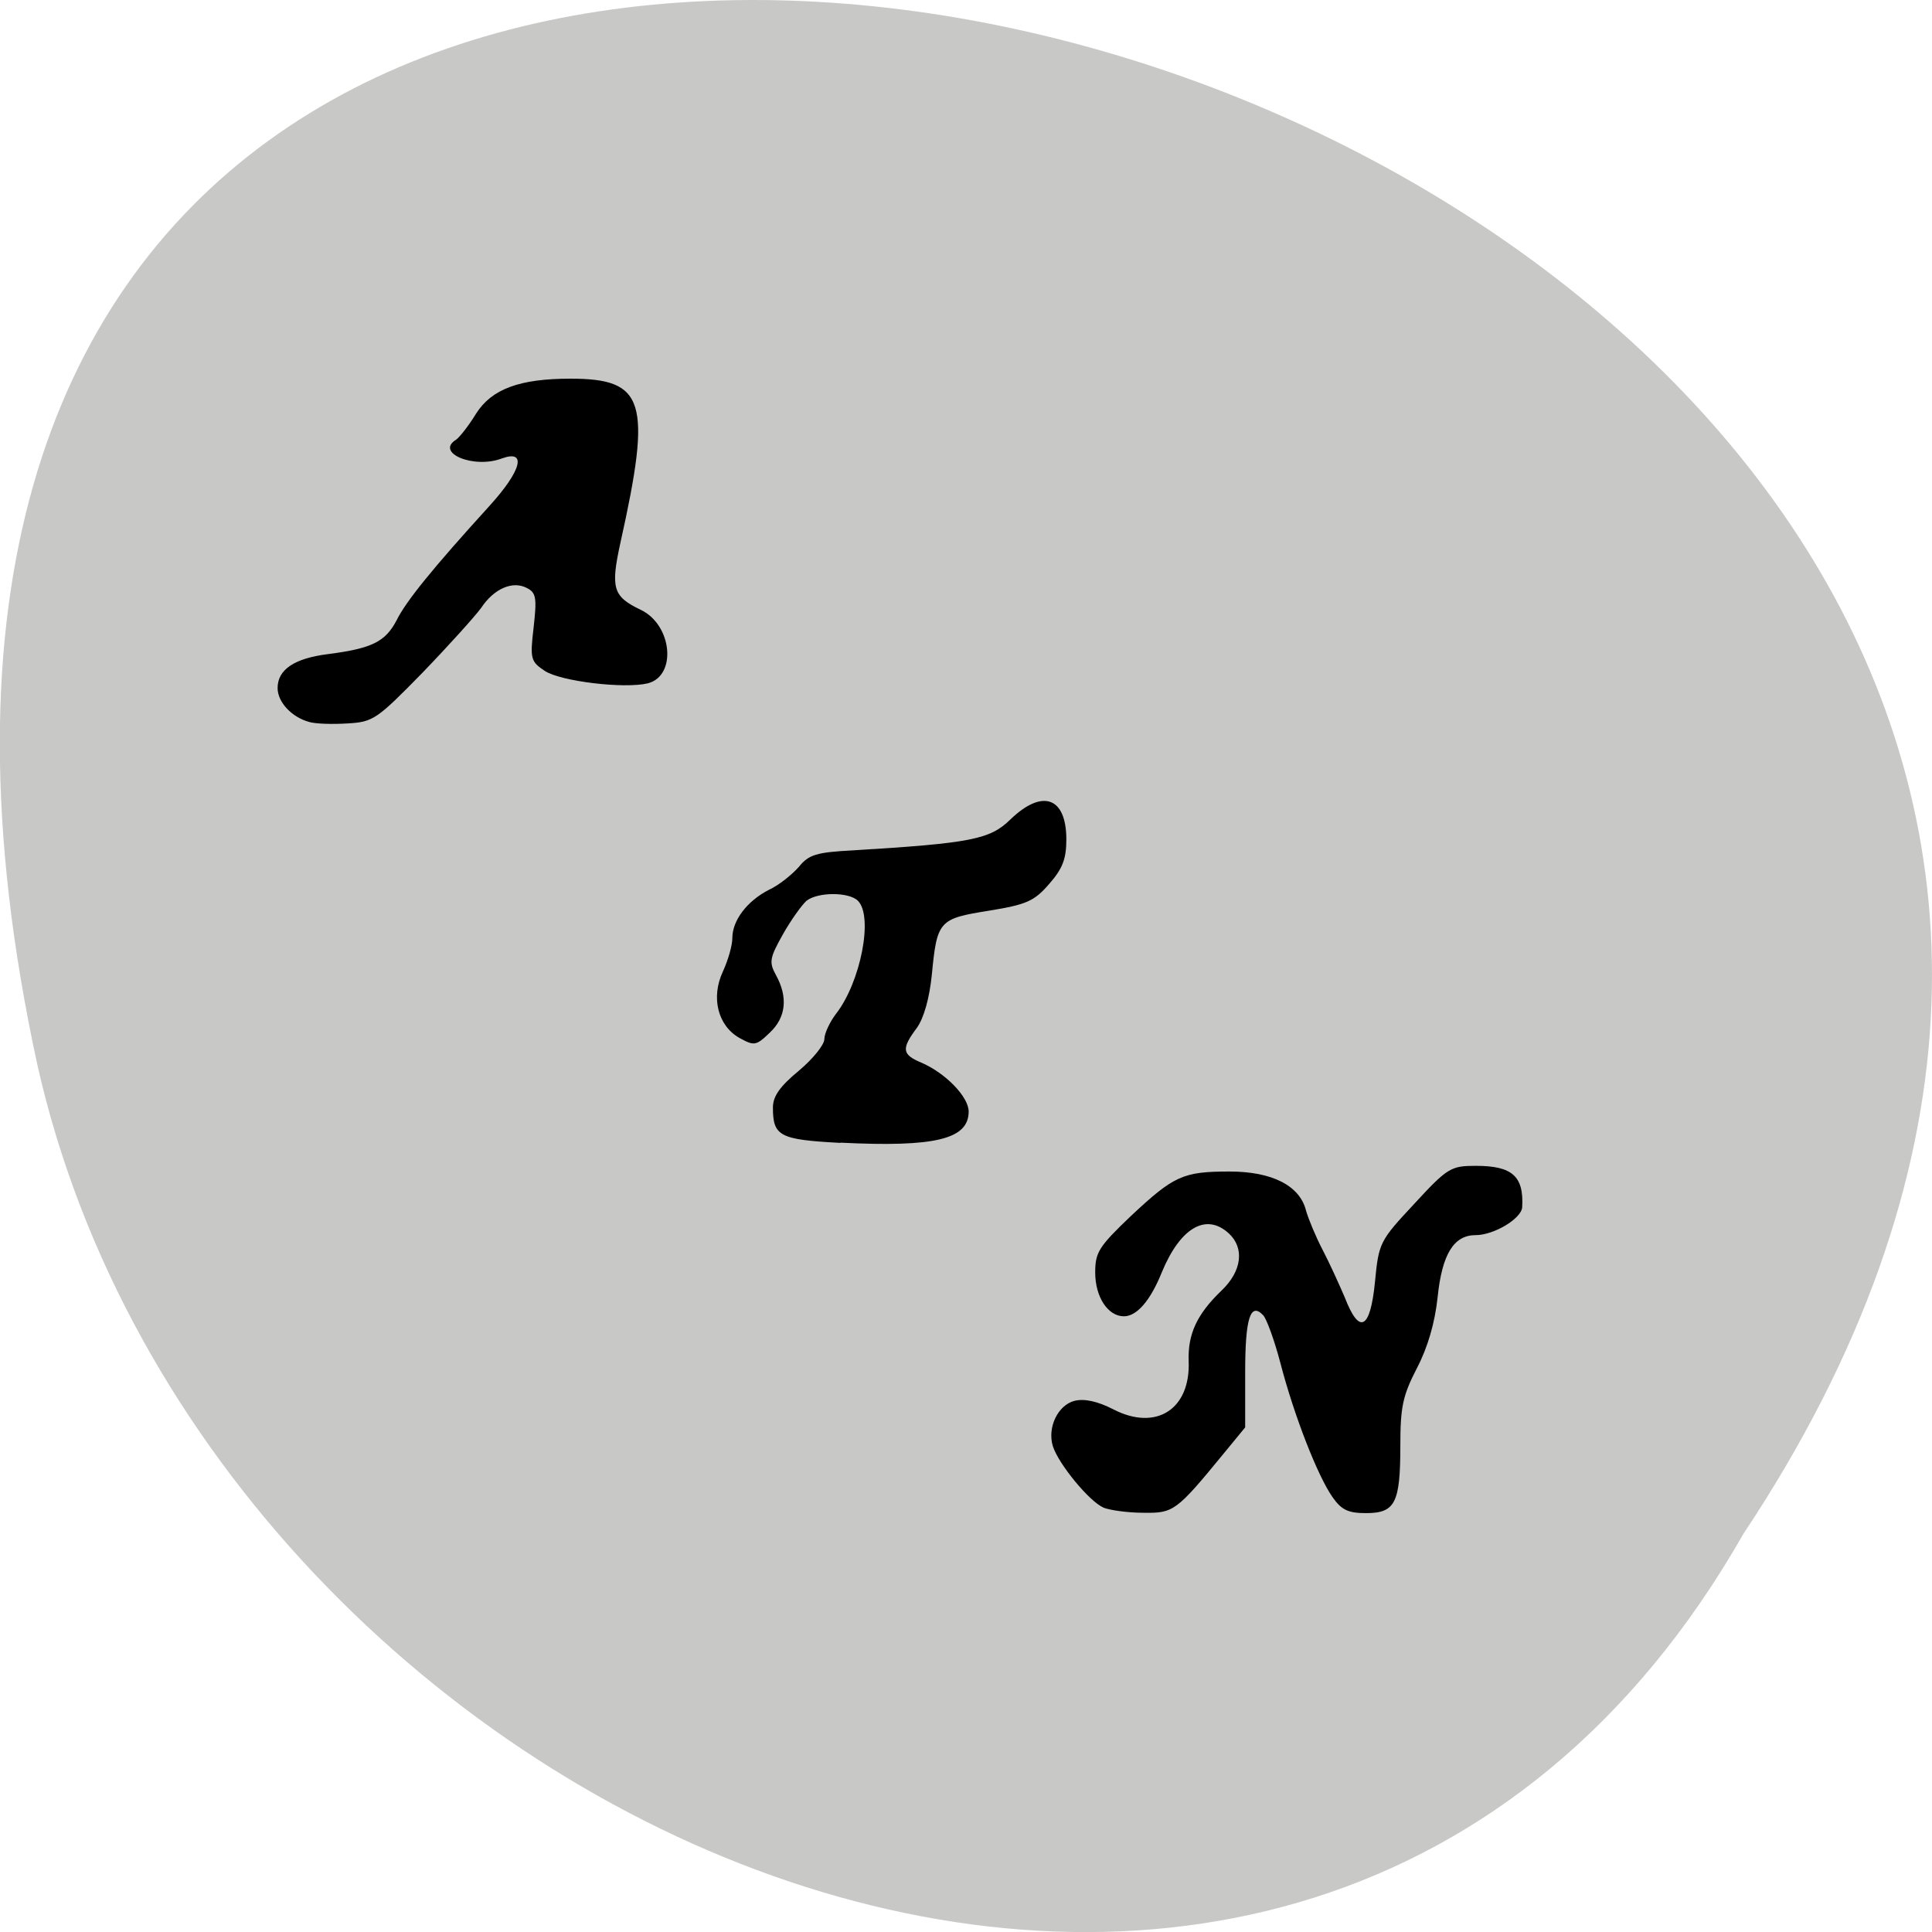 <svg xmlns="http://www.w3.org/2000/svg" viewBox="0 0 16 16"><path d="m 14.438 12.703 c 8 -12.03 -17.504 -19.438 -14.13 -3.891 c 1.441 6.43 10.461 10.328 14.13 3.891" fill="#c8c8c7"/><path d="m 9.137 12.484 c -0.113 -0.047 -0.371 -0.359 -0.418 -0.508 c -0.047 -0.156 0.043 -0.34 0.18 -0.375 c 0.082 -0.02 0.191 0.004 0.32 0.07 c 0.355 0.184 0.641 0 0.625 -0.398 c -0.008 -0.227 0.07 -0.391 0.273 -0.586 c 0.168 -0.16 0.191 -0.352 0.059 -0.473 c -0.188 -0.172 -0.402 -0.047 -0.555 0.324 c -0.094 0.234 -0.207 0.363 -0.313 0.363 c -0.133 0 -0.238 -0.16 -0.238 -0.363 c 0 -0.168 0.031 -0.215 0.297 -0.469 c 0.355 -0.332 0.43 -0.367 0.816 -0.367 c 0.352 0 0.582 0.117 0.633 0.324 c 0.02 0.07 0.082 0.219 0.137 0.324 c 0.055 0.105 0.137 0.285 0.184 0.395 c 0.121 0.313 0.211 0.266 0.25 -0.129 c 0.031 -0.324 0.039 -0.34 0.324 -0.645 c 0.277 -0.301 0.305 -0.316 0.512 -0.316 c 0.301 0 0.398 0.086 0.383 0.344 c -0.008 0.094 -0.234 0.23 -0.387 0.23 c -0.18 0 -0.277 0.16 -0.313 0.512 c -0.023 0.215 -0.082 0.418 -0.172 0.59 c -0.117 0.227 -0.137 0.32 -0.137 0.641 c 0 0.477 -0.043 0.559 -0.285 0.559 c -0.148 0 -0.203 -0.027 -0.277 -0.133 c -0.121 -0.172 -0.316 -0.668 -0.43 -1.105 c -0.051 -0.195 -0.117 -0.375 -0.145 -0.402 c -0.105 -0.109 -0.148 0.027 -0.148 0.473 v 0.457 l -0.18 0.219 c -0.391 0.477 -0.414 0.492 -0.664 0.488 c -0.125 0 -0.273 -0.02 -0.332 -0.043 m -2.176 -3.02 c -0.504 -0.027 -0.559 -0.055 -0.559 -0.293 c 0 -0.094 0.059 -0.176 0.215 -0.305 c 0.117 -0.098 0.211 -0.215 0.211 -0.262 c 0 -0.047 0.047 -0.145 0.098 -0.211 c 0.203 -0.262 0.309 -0.805 0.18 -0.934 c -0.074 -0.074 -0.332 -0.074 -0.426 0 c -0.039 0.035 -0.129 0.16 -0.195 0.277 c -0.109 0.195 -0.117 0.23 -0.059 0.336 c 0.102 0.184 0.086 0.352 -0.051 0.48 c -0.113 0.109 -0.129 0.109 -0.25 0.043 c -0.18 -0.102 -0.238 -0.336 -0.137 -0.551 c 0.043 -0.094 0.078 -0.215 0.078 -0.277 c 0 -0.145 0.121 -0.305 0.301 -0.398 c 0.086 -0.039 0.195 -0.129 0.25 -0.191 c 0.082 -0.102 0.145 -0.121 0.453 -0.137 c 0.969 -0.059 1.129 -0.09 1.297 -0.254 c 0.266 -0.258 0.465 -0.188 0.465 0.164 c 0 0.16 -0.031 0.242 -0.141 0.367 c -0.125 0.145 -0.188 0.172 -0.5 0.223 c -0.414 0.066 -0.43 0.082 -0.473 0.531 c -0.02 0.195 -0.066 0.359 -0.125 0.441 c -0.129 0.172 -0.121 0.219 0.035 0.285 c 0.203 0.086 0.395 0.285 0.395 0.406 c 0 0.23 -0.277 0.297 -1.063 0.258 m -4.398 -3.484 c -0.145 -0.039 -0.262 -0.164 -0.262 -0.281 c 0 -0.152 0.137 -0.246 0.418 -0.281 c 0.363 -0.047 0.473 -0.102 0.566 -0.277 c 0.078 -0.16 0.301 -0.434 0.773 -0.953 c 0.262 -0.289 0.309 -0.465 0.102 -0.391 c -0.234 0.09 -0.559 -0.047 -0.379 -0.156 c 0.027 -0.02 0.102 -0.113 0.164 -0.215 c 0.129 -0.203 0.359 -0.289 0.781 -0.289 c 0.617 0 0.676 0.184 0.414 1.359 c -0.082 0.375 -0.063 0.445 0.168 0.555 c 0.262 0.125 0.301 0.547 0.059 0.609 c -0.195 0.047 -0.719 -0.016 -0.852 -0.102 c -0.117 -0.078 -0.125 -0.098 -0.094 -0.359 c 0.027 -0.242 0.023 -0.289 -0.055 -0.328 c -0.117 -0.063 -0.273 0.004 -0.379 0.164 c -0.051 0.07 -0.27 0.313 -0.488 0.539 c -0.375 0.383 -0.406 0.406 -0.617 0.418 c -0.125 0.008 -0.266 0.004 -0.32 -0.012"/></svg>